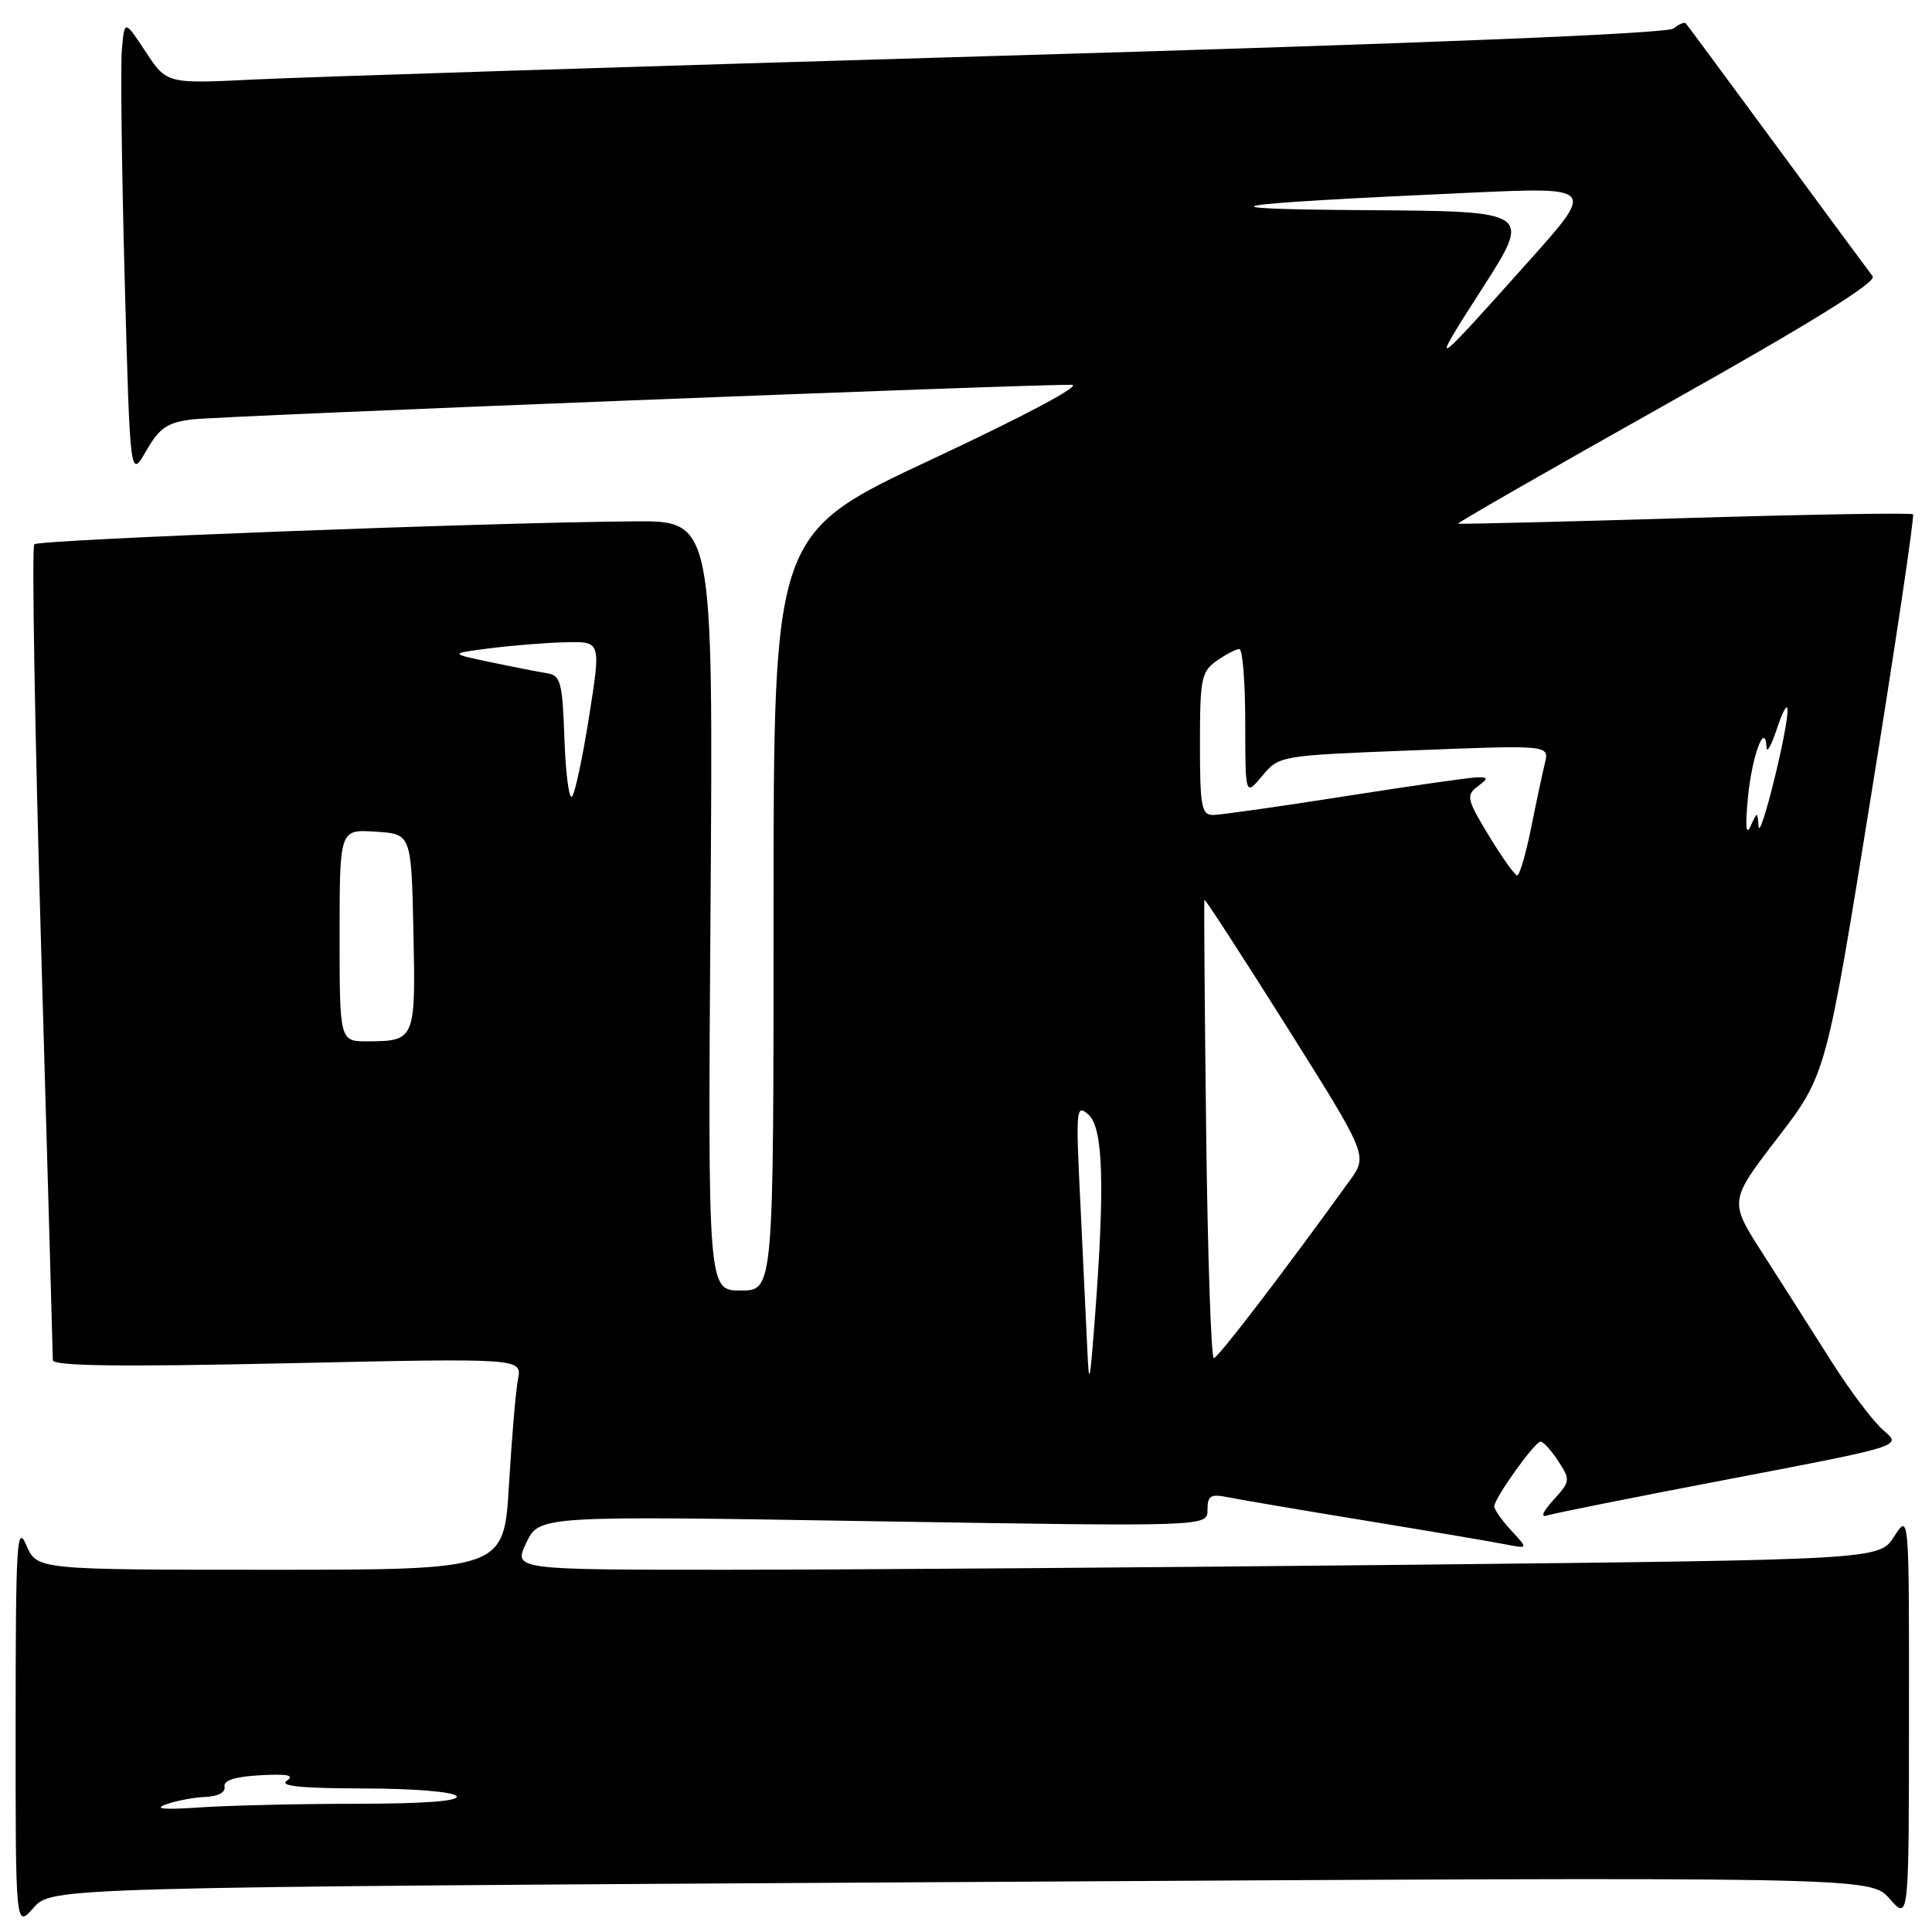 <?xml version="1.0" encoding="UTF-8" standalone="no"?>
<!DOCTYPE svg PUBLIC "-//W3C//DTD SVG 1.1//EN" "http://www.w3.org/Graphics/SVG/1.1/DTD/svg11.dtd" >
<svg xmlns="http://www.w3.org/2000/svg" xmlns:xlink="http://www.w3.org/1999/xlink" version="1.1" viewBox="0 0 256 256">
 <g >
 <path fill="currentColor"
d=" M 127.33 249.38 C 247.82 248.68 247.82 248.68 250.38 251.59 C 252.94 254.50 252.94 254.50 252.95 227.50 C 252.97 200.50 252.97 200.50 250.99 203.59 C 249.01 206.67 249.01 206.67 186.76 207.34 C 152.52 207.70 111.79 208.00 96.27 208.00 C 68.03 208.00 68.03 208.00 69.74 204.42 C 71.45 200.84 71.45 200.84 115.72 201.57 C 160.00 202.29 160.00 202.29 160.00 200.07 C 160.00 198.17 160.41 197.92 162.75 198.40 C 164.26 198.71 172.47 200.10 181.00 201.50 C 189.53 202.90 197.85 204.31 199.50 204.64 C 202.50 205.23 202.50 205.23 200.25 202.80 C 199.01 201.47 198.00 200.02 198.00 199.60 C 198.00 198.53 203.35 191.05 204.13 191.02 C 204.48 191.01 205.54 192.17 206.47 193.59 C 208.11 196.09 208.08 196.29 205.84 198.75 C 204.42 200.31 204.09 201.12 205.00 200.81 C 205.82 200.53 216.75 198.35 229.27 195.96 C 252.05 191.61 252.05 191.61 249.60 189.56 C 248.26 188.43 245.10 184.24 242.58 180.25 C 240.06 176.26 236.00 169.88 233.56 166.08 C 229.11 159.15 229.11 159.15 235.54 150.78 C 241.97 142.41 241.97 142.41 247.92 105.47 C 251.20 85.16 253.70 68.36 253.48 68.15 C 253.27 67.93 239.68 68.16 223.29 68.65 C 206.91 69.14 193.36 69.47 193.20 69.39 C 193.03 69.30 205.52 62.14 220.95 53.47 C 239.94 42.81 248.73 37.36 248.14 36.61 C 247.67 36.00 241.98 28.30 235.51 19.50 C 229.03 10.70 223.58 3.32 223.39 3.11 C 223.20 2.89 222.47 3.19 221.77 3.77 C 220.96 4.45 189.11 5.74 133.00 7.38 C 84.88 8.79 40.24 10.21 33.80 10.53 C 22.10 11.11 22.10 11.11 19.30 6.86 C 16.50 2.61 16.50 2.61 16.15 6.56 C 15.96 8.72 16.13 22.41 16.52 36.97 C 17.24 63.44 17.24 63.44 19.37 59.75 C 21.14 56.67 22.17 55.98 25.50 55.57 C 29.20 55.12 136.41 50.90 142.00 50.99 C 143.47 51.01 135.83 55.08 123.50 60.85 C 102.50 70.67 102.50 70.67 102.50 120.83 C 102.50 171.00 102.50 171.00 98.15 171.00 C 93.79 171.00 93.79 171.00 94.15 120.00 C 94.50 69.00 94.50 69.00 84.00 69.08 C 64.29 69.24 5.17 71.50 4.54 72.12 C 4.20 72.47 4.61 96.68 5.46 125.93 C 6.31 155.19 7.00 179.62 7.00 180.22 C 7.00 181.01 15.76 181.13 38.08 180.64 C 69.17 179.96 69.17 179.96 68.64 182.73 C 68.34 184.25 67.81 190.56 67.44 196.75 C 66.78 208.00 66.78 208.00 35.84 208.00 C 4.90 208.00 4.90 208.00 3.49 204.75 C 2.23 201.85 2.08 204.37 2.07 228.50 C 2.06 255.50 2.06 255.50 4.45 252.79 C 6.83 250.08 6.83 250.08 127.33 249.38 Z  M 22.00 239.09 C 23.38 238.60 25.74 238.15 27.25 238.10 C 28.88 238.04 29.90 237.49 29.75 236.75 C 29.58 235.91 31.14 235.41 34.50 235.23 C 38.12 235.03 39.08 235.23 38.00 235.96 C 36.95 236.67 40.01 236.97 48.19 236.98 C 54.89 236.99 60.15 237.43 60.50 238.00 C 60.90 238.65 56.26 239.00 47.31 239.01 C 39.71 239.01 30.35 239.23 26.50 239.49 C 21.74 239.82 20.30 239.69 22.00 239.09 Z  M 144.06 178.50 C 143.91 175.20 143.50 166.57 143.15 159.32 C 142.53 146.81 142.59 146.22 144.25 147.72 C 146.19 149.49 146.42 157.12 145.05 175.00 C 144.40 183.53 144.30 183.89 144.06 178.50 Z  M 159.82 149.75 C 159.62 133.11 159.52 119.37 159.59 119.22 C 159.67 119.06 164.57 126.63 170.49 136.02 C 181.24 153.11 181.24 153.11 178.87 156.40 C 170.04 168.64 161.40 179.93 160.84 179.96 C 160.48 179.98 160.02 166.39 159.82 149.75 Z  M 45.00 123.95 C 45.00 109.89 45.00 109.89 49.75 110.20 C 54.50 110.50 54.50 110.50 54.78 123.42 C 55.09 137.75 55.01 137.96 48.75 137.98 C 45.00 138.00 45.00 138.00 45.00 123.95 Z  M 197.29 110.75 C 194.39 105.98 194.25 105.38 195.74 104.25 C 197.23 103.12 197.23 103.00 195.77 103.00 C 194.89 103.00 187.04 104.12 178.33 105.49 C 169.62 106.86 161.71 107.98 160.75 107.99 C 159.21 108.00 159.00 106.89 159.00 98.56 C 159.00 89.93 159.19 88.98 161.22 87.56 C 162.44 86.70 163.79 86.00 164.22 86.00 C 164.65 86.00 165.00 90.39 165.00 95.75 C 165.01 105.50 165.01 105.50 167.25 102.81 C 169.49 100.12 169.56 100.11 187.39 99.42 C 205.29 98.72 205.29 98.72 204.71 101.11 C 204.39 102.42 203.56 106.31 202.87 109.75 C 202.17 113.19 201.35 116.00 201.04 116.00 C 200.73 116.00 199.05 113.64 197.29 110.75 Z  M 231.63 105.50 C 232.18 100.01 233.89 95.50 234.08 99.05 C 234.12 99.85 234.75 98.70 235.47 96.50 C 236.20 94.30 236.82 93.17 236.86 94.00 C 236.98 96.43 233.20 111.69 233.02 109.50 C 232.86 107.50 232.86 107.50 231.95 109.50 C 231.34 110.82 231.24 109.47 231.63 105.50 Z  M 74.79 97.89 C 74.53 90.41 74.29 89.49 72.50 89.21 C 71.40 89.04 68.03 88.38 65.00 87.74 C 59.50 86.59 59.50 86.59 65.00 85.89 C 68.03 85.51 72.55 85.15 75.06 85.10 C 79.63 85.00 79.63 85.00 78.06 94.93 C 77.20 100.39 76.18 105.17 75.79 105.55 C 75.40 105.94 74.95 102.49 74.79 97.89 Z  M 196.39 38.25 C 202.97 28.00 202.97 28.00 181.23 27.85 C 157.56 27.70 161.44 27.04 194.92 25.53 C 211.35 24.79 211.35 24.79 202.54 34.64 C 189.50 49.24 189.23 49.40 196.39 38.25 Z "/>
</g>
</svg>